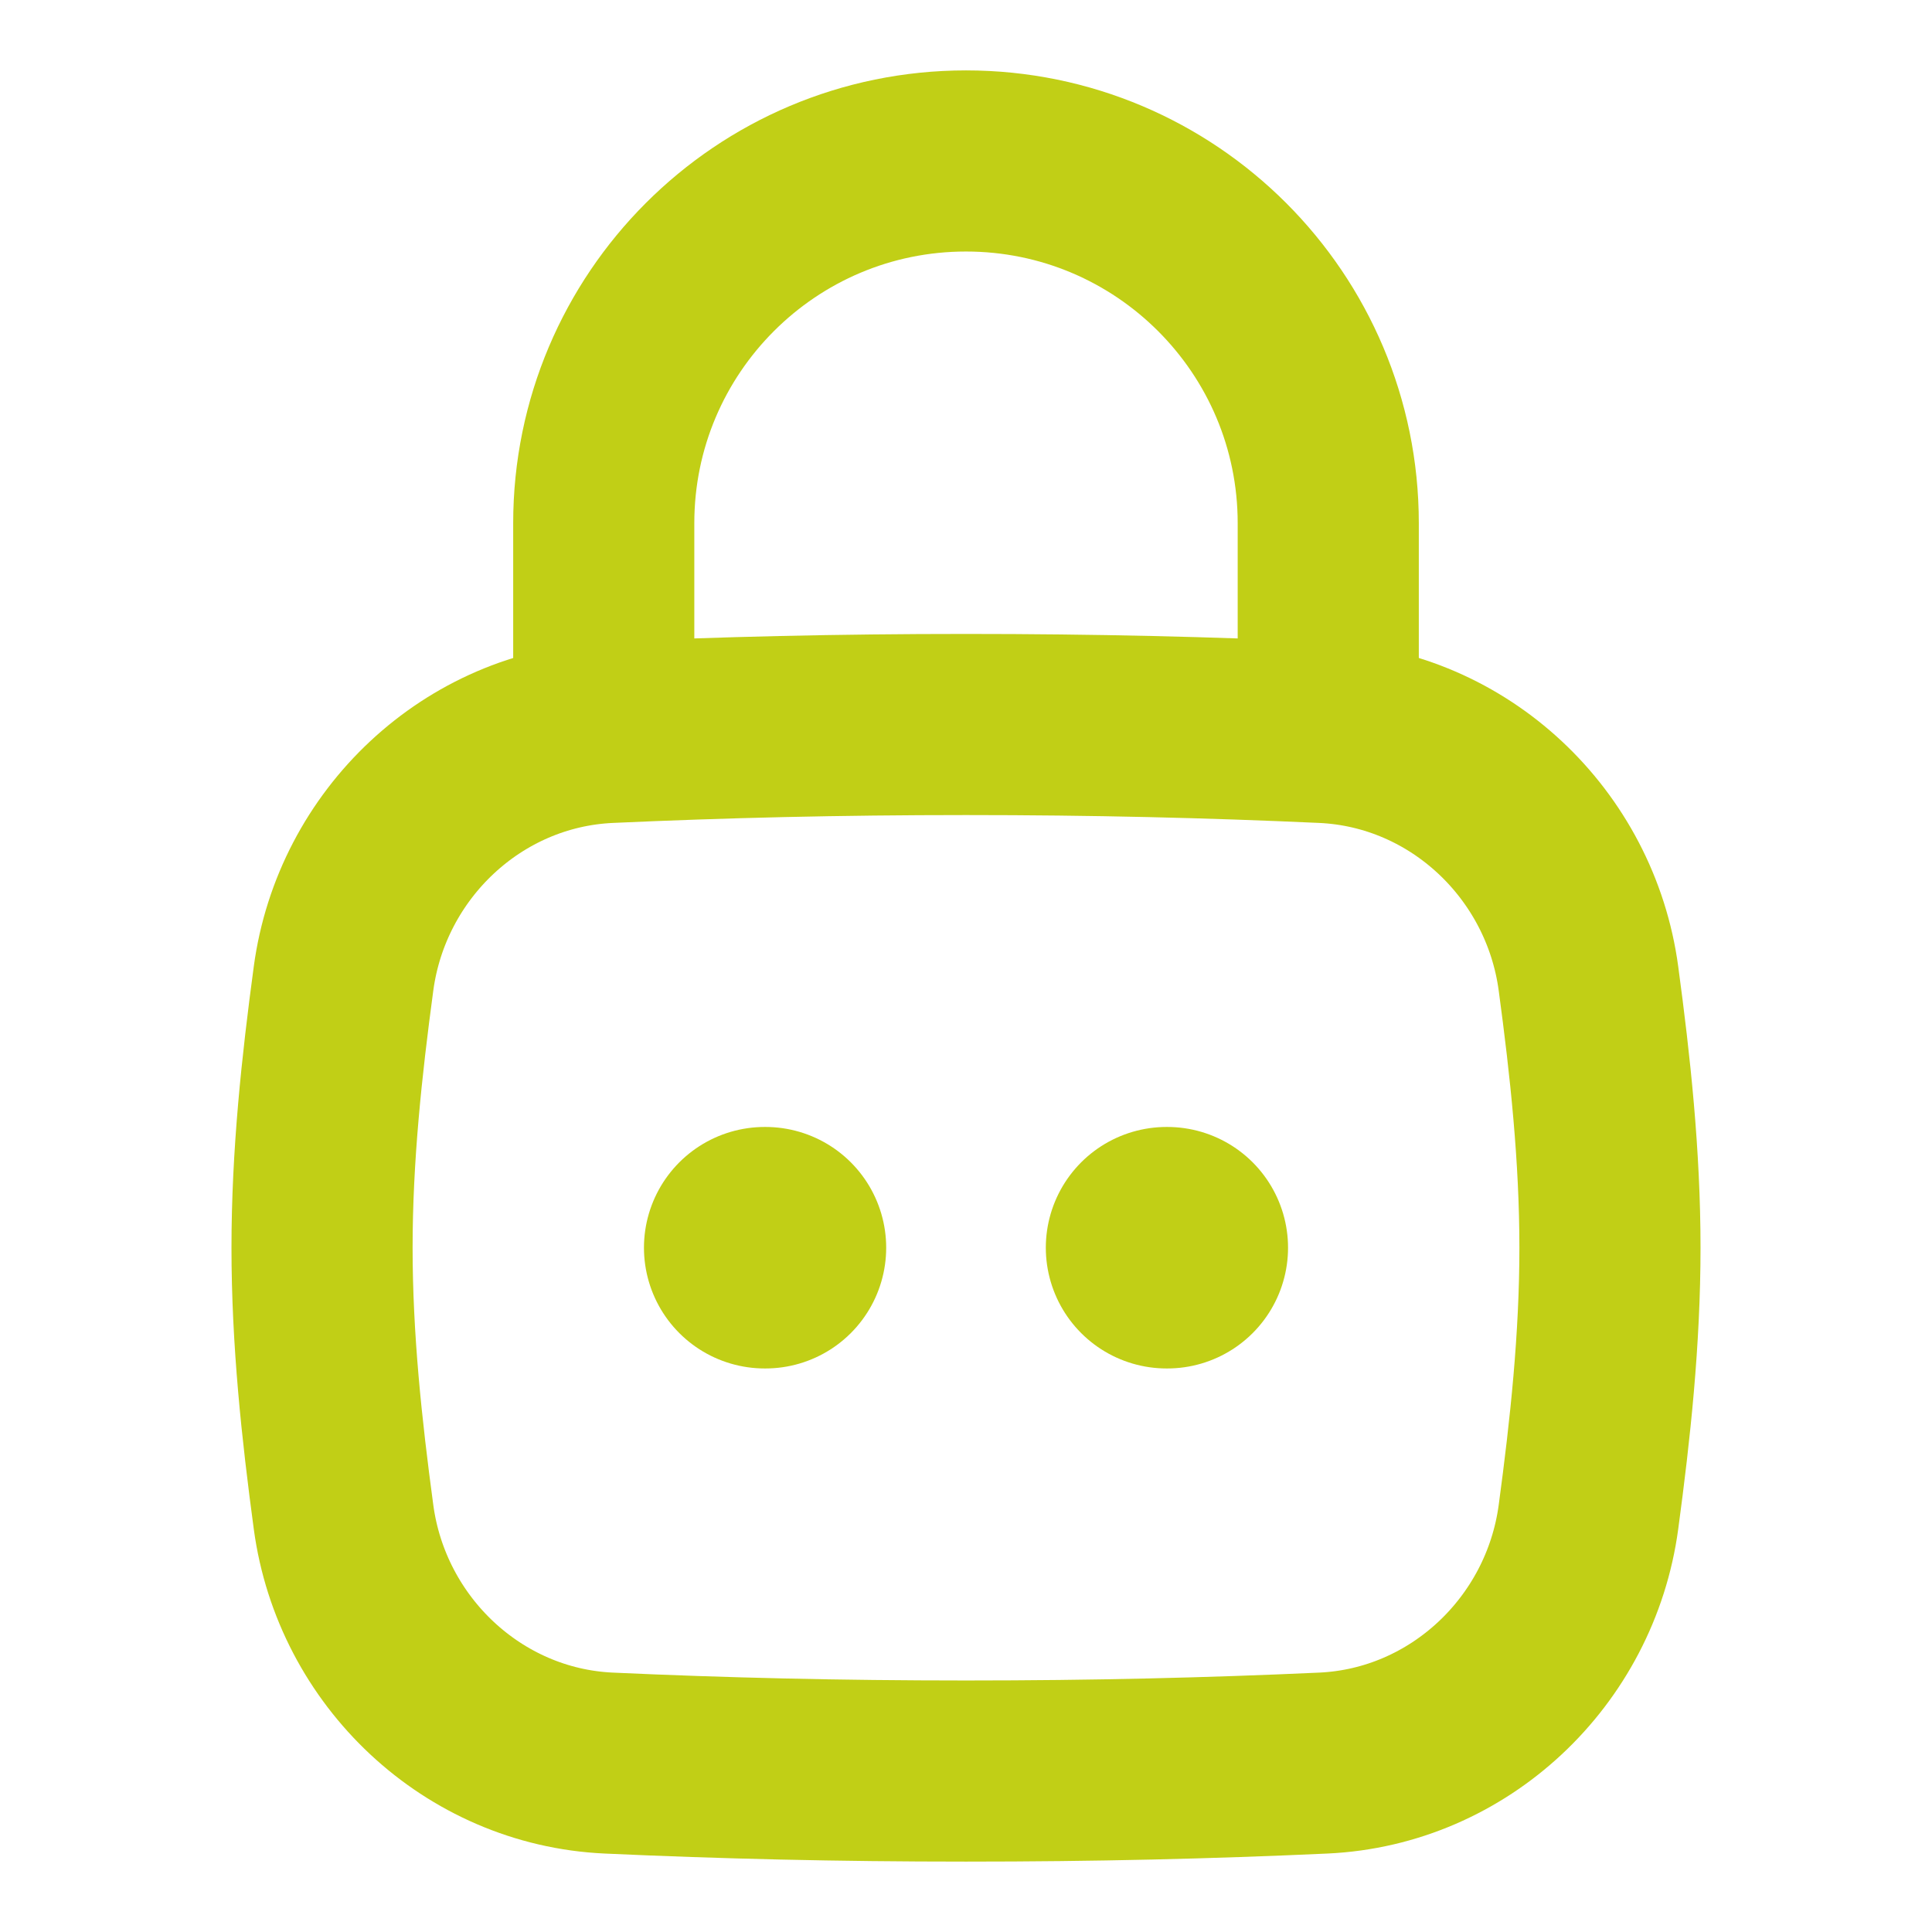 <svg width="16" height="16" viewBox="0 0 16 16" fill="none" xmlns="http://www.w3.org/2000/svg">
<path d="M9.661 10.333H9.667M6.333 10.333H6.339" stroke="#C1CF16" stroke-width="2" stroke-linecap="round" stroke-linejoin="round"/>
<path d="M2.845 12.563C2.995 13.677 3.917 14.549 5.04 14.601C5.984 14.644 6.943 14.667 8 14.667C9.056 14.667 10.016 14.644 10.96 14.601C12.083 14.549 13.005 13.677 13.155 12.563C13.253 11.836 13.333 11.092 13.333 10.333C13.333 9.575 13.253 8.83 13.155 8.104C13.005 6.99 12.083 6.118 10.96 6.066C10.016 6.023 9.056 6 8 6C6.943 6 5.984 6.023 5.04 6.066C3.917 6.118 2.995 6.99 2.845 8.104C2.747 8.83 2.667 9.575 2.667 10.333C2.667 11.092 2.747 11.836 2.845 12.563Z" stroke="#C1CF16" stroke-width="1.5"/>
<path d="M5 6V4.333C5 2.677 6.343 1.333 8 1.333C9.657 1.333 11 2.677 11 4.333V6" stroke="#C1CF16" stroke-width="1.5" stroke-linecap="round" stroke-linejoin="round"/>
</svg>
